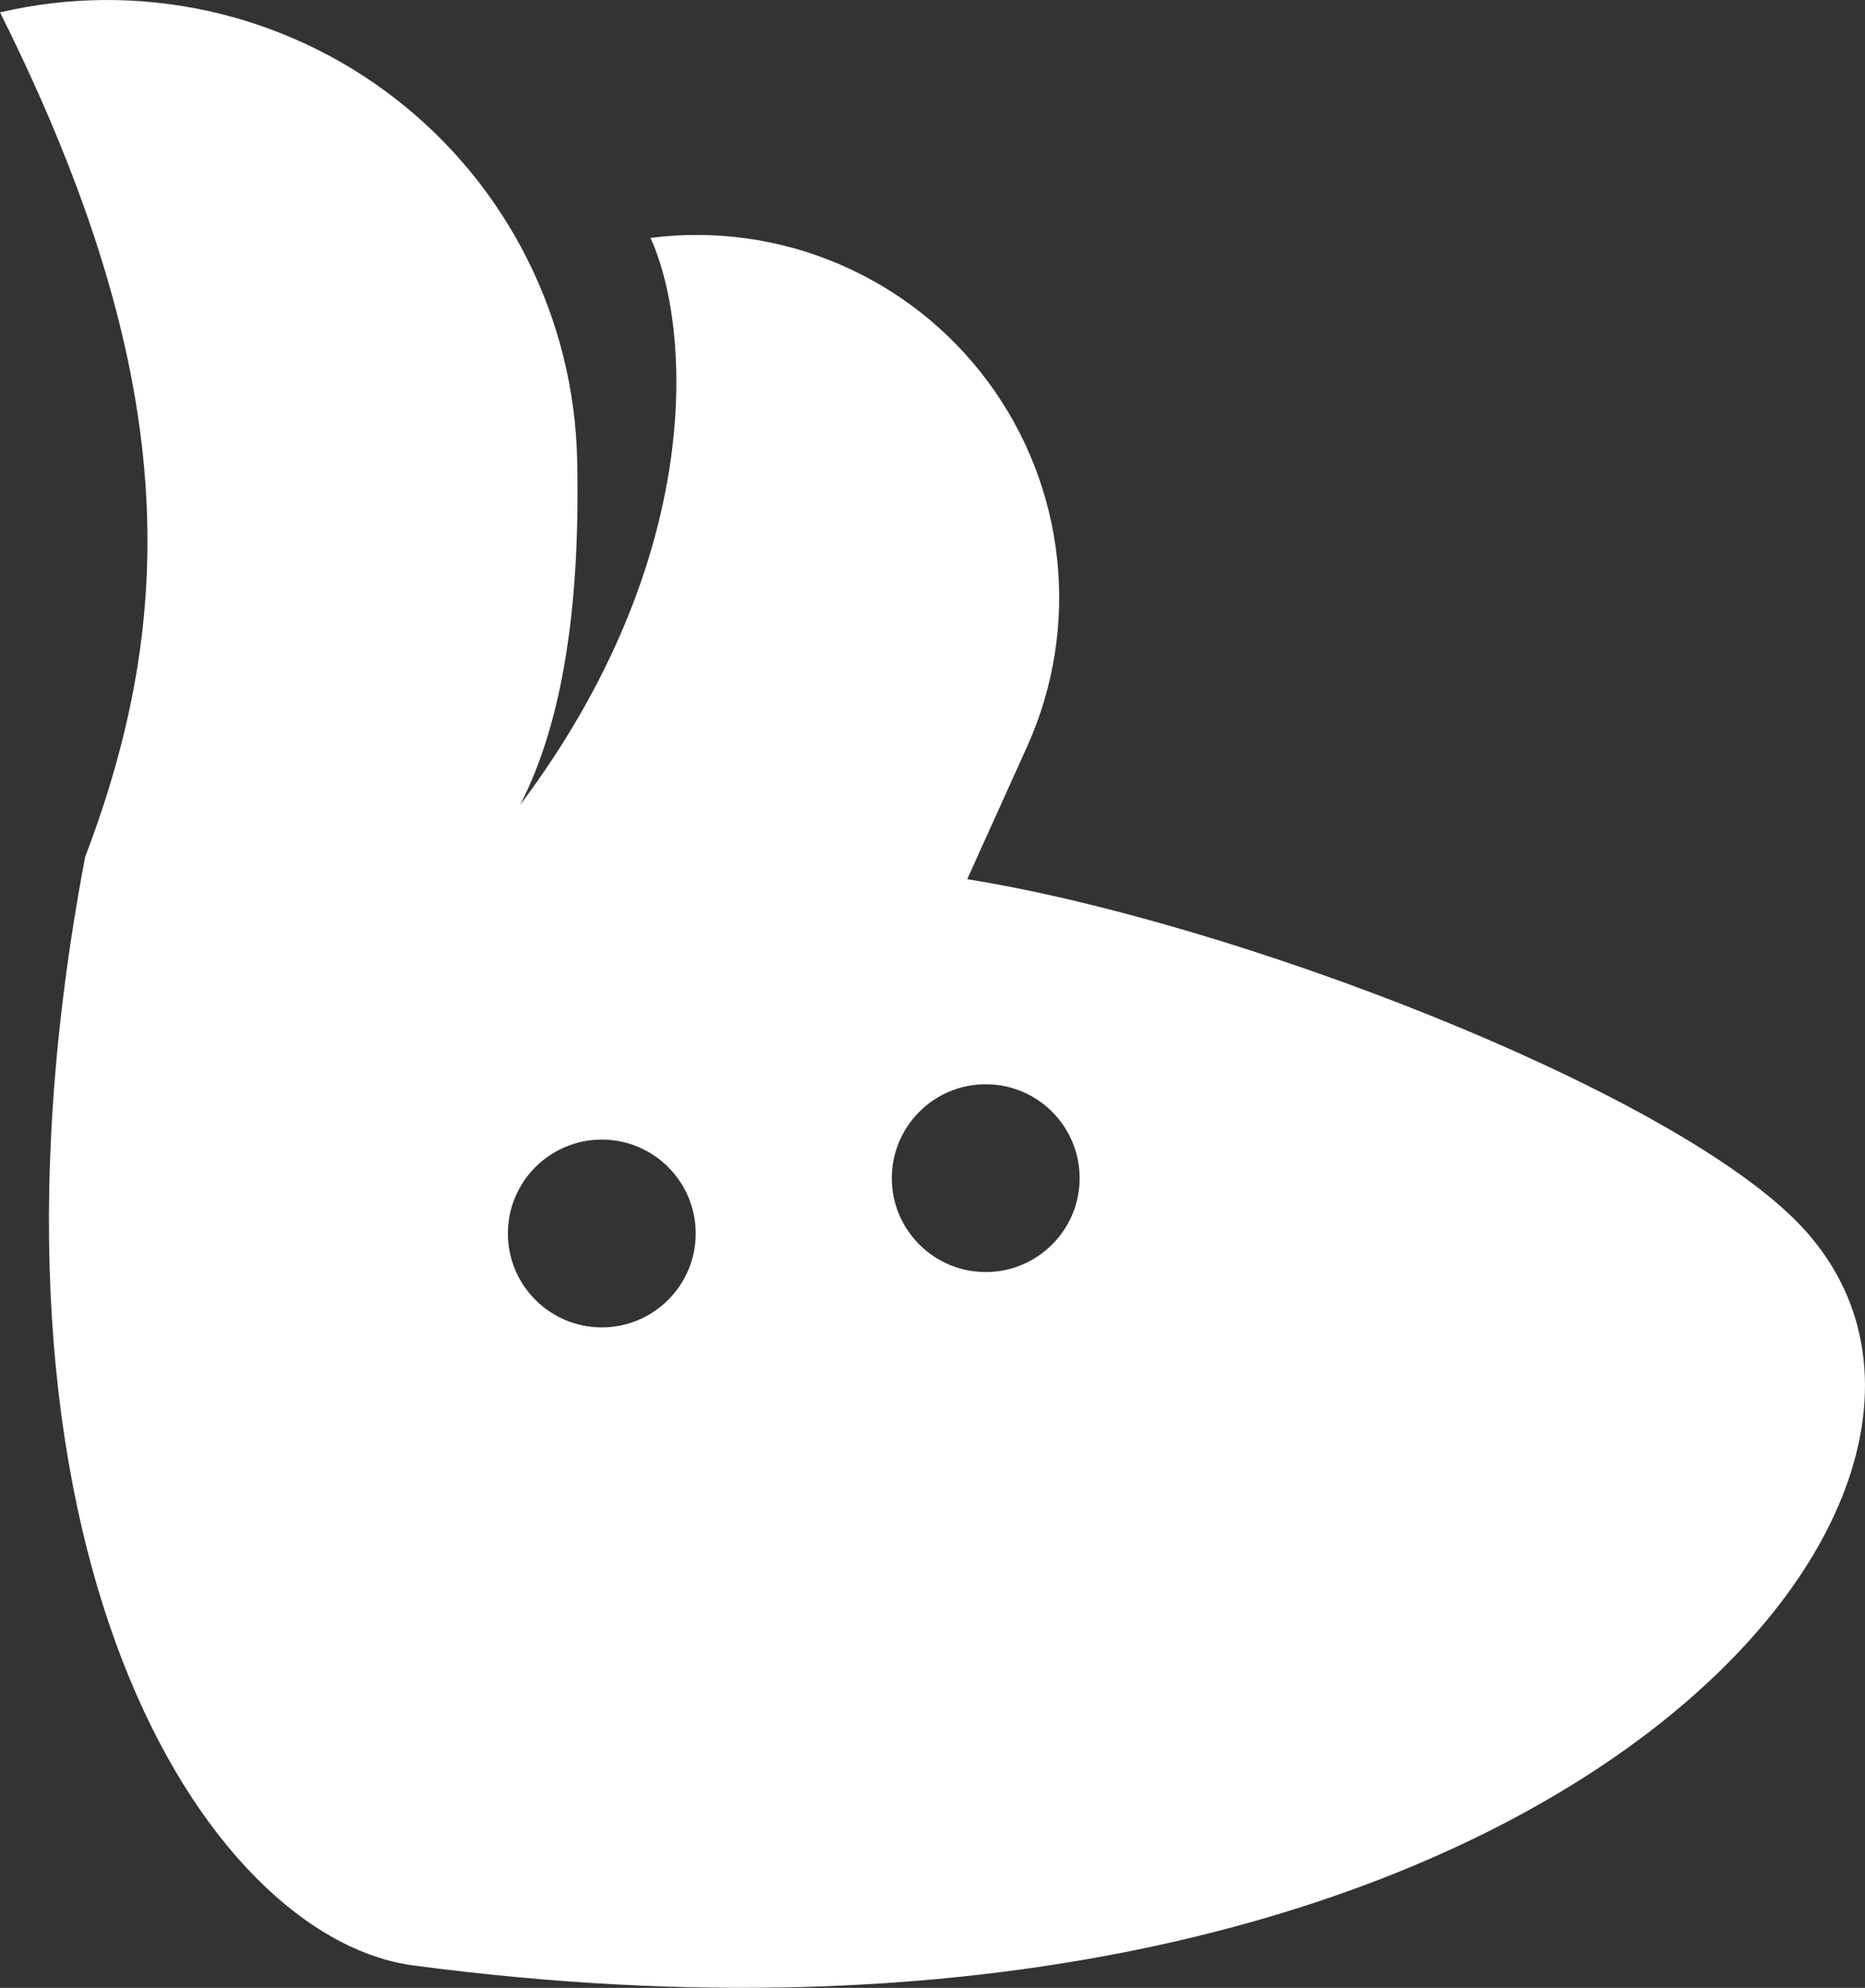<?xml version="1.0" encoding="UTF-8" standalone="no"?><!DOCTYPE svg PUBLIC "-//W3C//DTD SVG 1.1//EN" "http://www.w3.org/Graphics/SVG/1.1/DTD/svg11.dtd"><svg width="100%" height="100%" viewBox="0 0 15844 16889" version="1.1" xmlns="http://www.w3.org/2000/svg" xmlns:xlink="http://www.w3.org/1999/xlink" xml:space="preserve" xmlns:serif="http://www.serif.com/" style="fill-rule:evenodd;clip-rule:evenodd;stroke-linejoin:round;stroke-miterlimit:2;"><rect x="0" y="0" width="15844" height="16889" fill="#333333" stroke="none"/><path id="logo" d="M8725.16,6344.15c459.421,-1017.08 332.734,-2203.11 -331.15,-3100.2c-663.883,-897.088 -1761.1,-1364.89 -2868.04,-1222.79l-0.004,0c349.82,765.225 470.2,2715.15 -1107.83,4818.25c358.18,-692.917 512.001,-1679.04 485.305,-2924.17c-23.525,-1205.34 -590.346,-2335.53 -1542.31,-3075.22c-951.966,-739.696 -2187.16,-1009.71 -3360.95,-734.696c-0.179,-0.75 -0.183,-0.75 -0.183,-0.75c1550.23,3104.26 1499.78,5135.62 723.279,7176.25c-1114.98,5884.58 1030.13,9184.67 2789.89,9417.42c9487.71,1255.28 14055.1,-4035.8 11734.6,-6336.88c-1138.09,-1128.61 -4769.96,-2529.1 -7030.83,-2892.1c-0,-0 207.1,-458.488 508.212,-1125.1l0.029,-0.012Zm-3612.67,3337.51c-440.242,0 -797.742,357.5 -797.742,797.742c-0,440.312 357.5,797.812 797.742,797.812c440.333,0 797.812,-357.5 797.812,-797.812c0,-440.242 -357.483,-797.742 -797.812,-797.742Zm3261.65,-470.05c-440.242,0 -797.742,357.429 -797.742,797.742c-0,440.312 357.5,797.812 797.742,797.812c440.312,0 797.812,-357.483 797.812,-797.812c0,-440.313 -357.5,-797.742 -797.812,-797.742Z" style="fill:#fff;"/><g id="deliveboo"></g></svg>